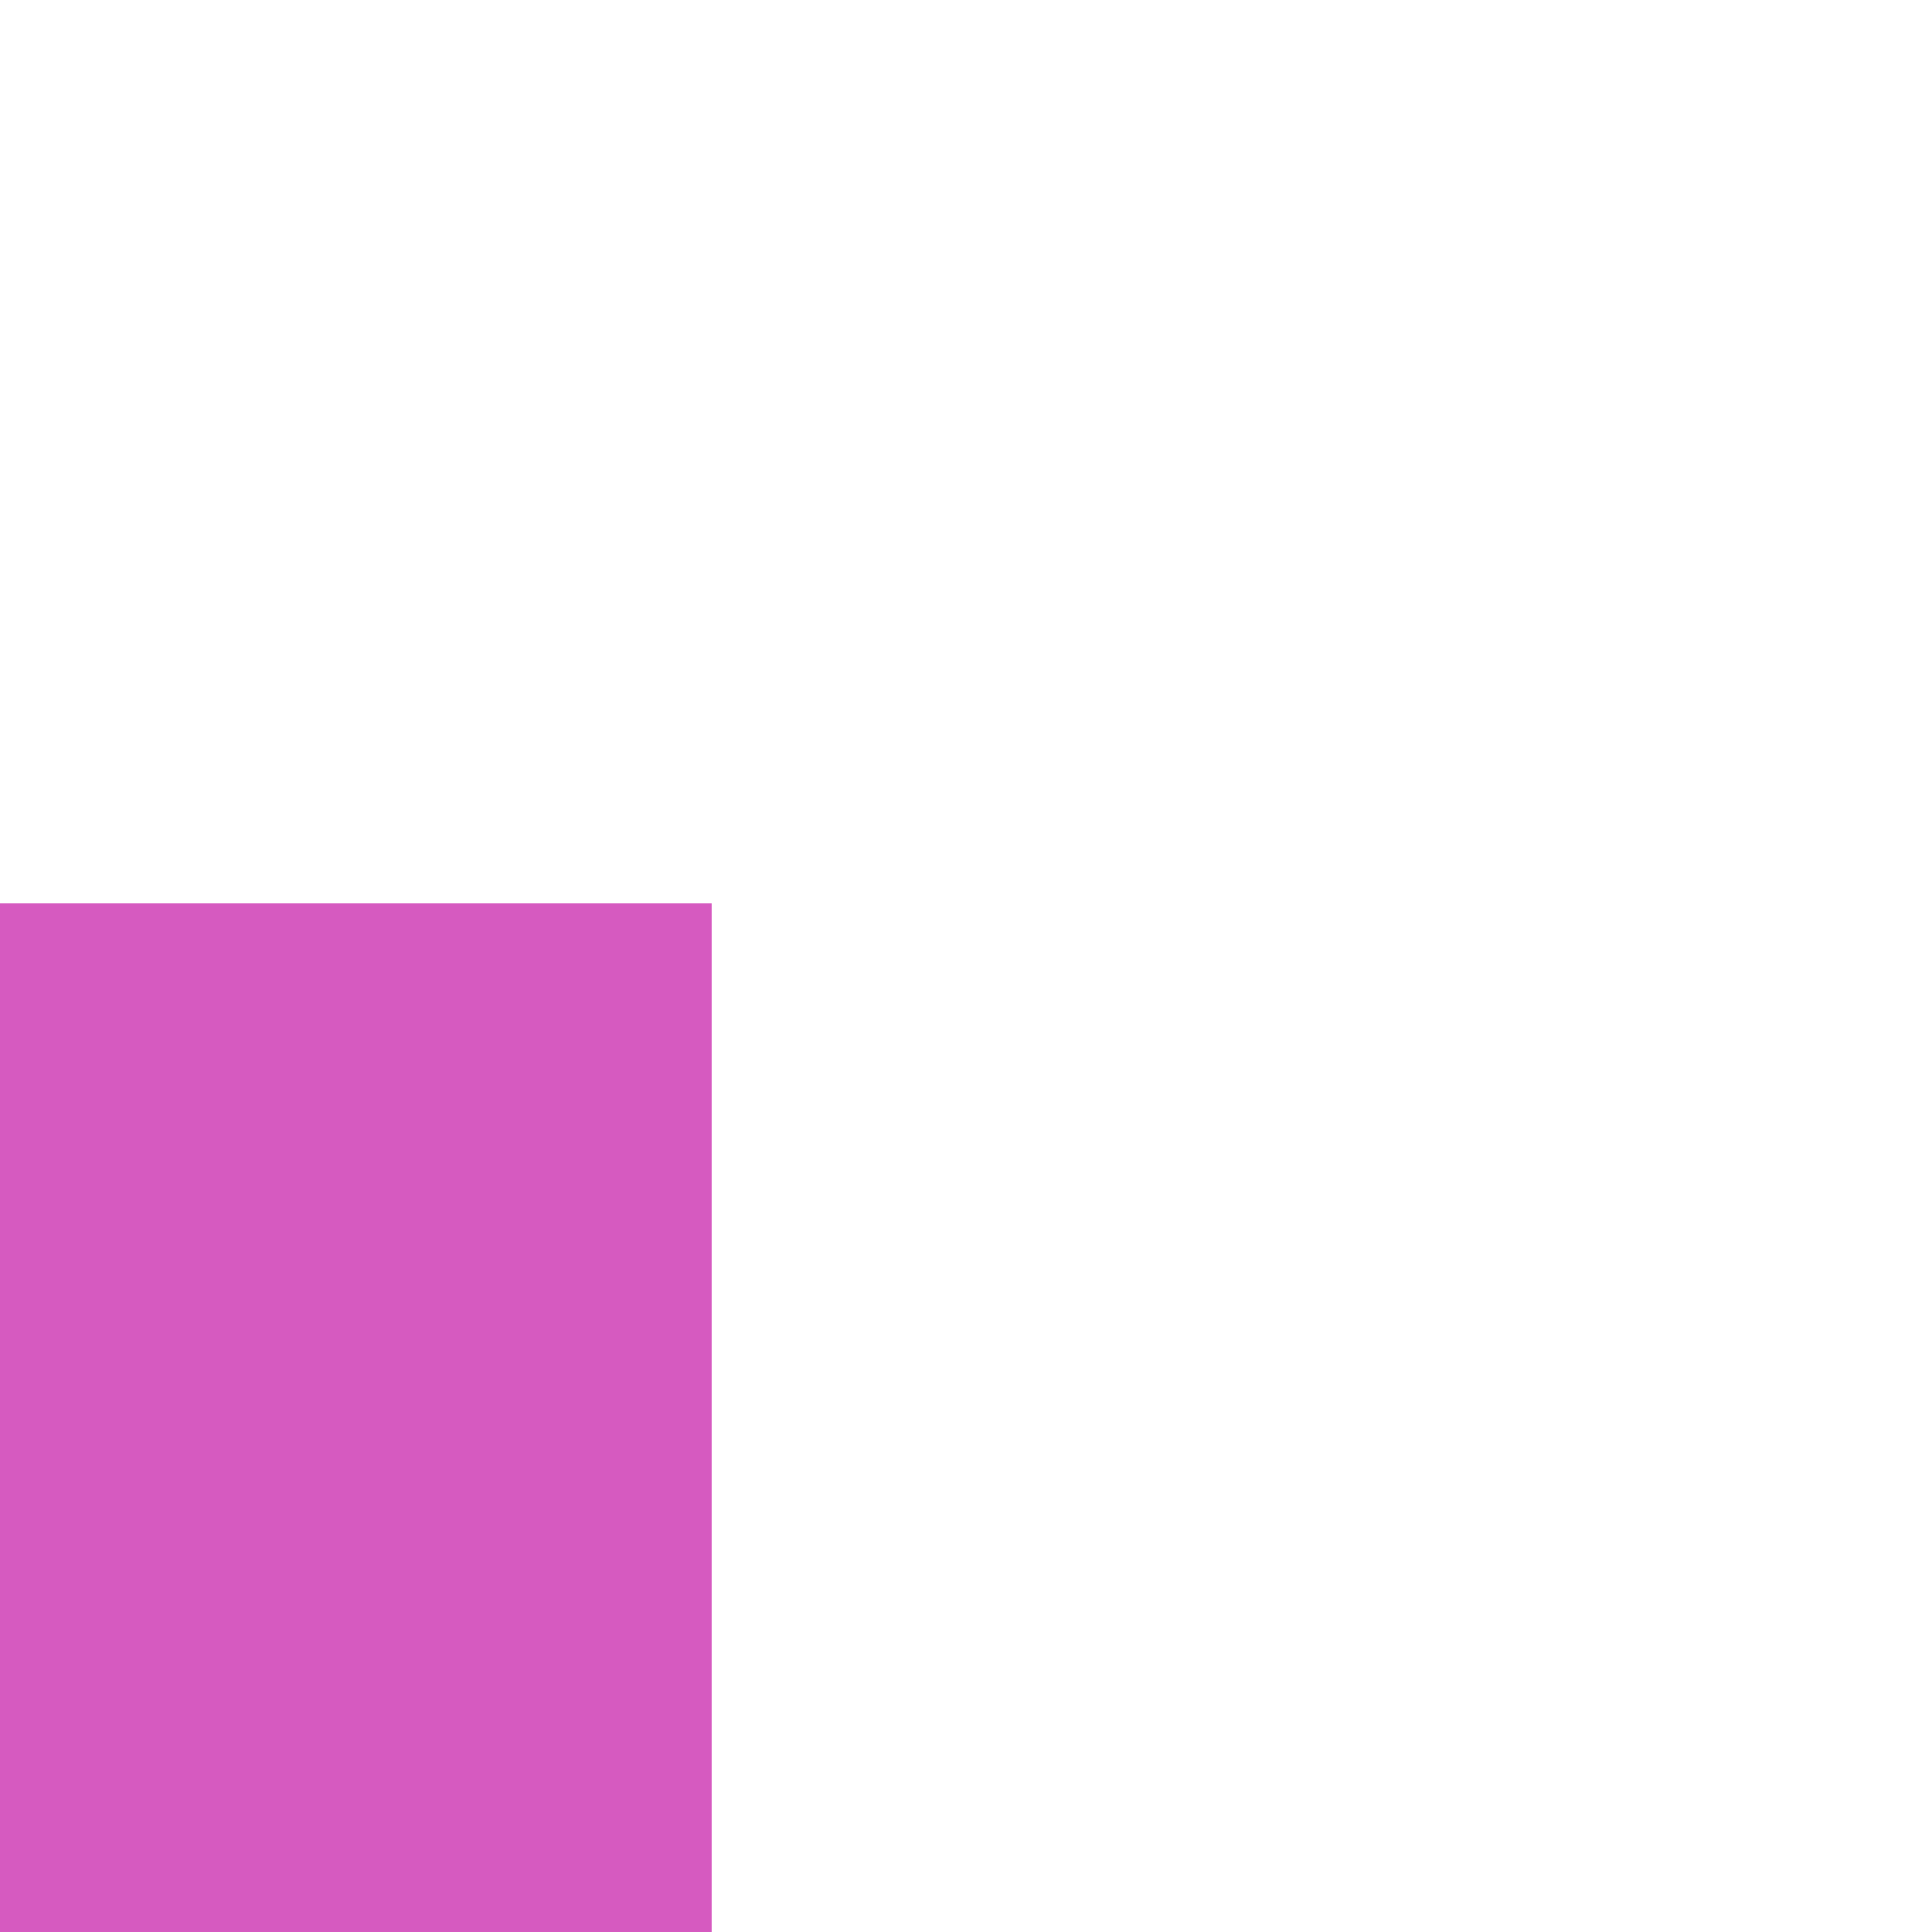 <?xml version="1.0" encoding="utf-8"?>
<!-- Generator: Adobe Illustrator 24.1.2, SVG Export Plug-In . SVG Version: 6.00 Build 0)  -->
<svg version="1.1"
	 id="svg40786" xmlns:cc="http://creativecommons.org/ns#" xmlns:dc="http://purl.org/dc/elements/1.1/" xmlns:inkscape="http://www.inkscape.org/namespaces/inkscape" xmlns:rdf="http://www.w3.org/1999/02/22-rdf-syntax-ns#" xmlns:sodipodi="http://sodipodi.sourceforge.net/DTD/sodipodi-0.dtd" xmlns:svg="http://www.w3.org/2000/svg"
	 xmlns="http://www.w3.org/2000/svg" xmlns:xlink="http://www.w3.org/1999/xlink" x="0px" y="0px" viewBox="0 0 1 1"
	 enable-background="new 0 0 1 1" xml:space="preserve">
<g id="layer1" transform="translate(-126.868,-256.046)" inkscape:groupmode="layer" inkscape:label="Layer 1">
	
		<g id="g20999" transform="matrix(0.049,0,0,-0.049,202.118,201.188)" inkscape:export-filename="C:\Users\Donatas\Documents\ShareX\Screenshots\2019-01\BSMGWaterTileSet.png" inkscape:export-xdpi="450" inkscape:export-ydpi="450">
		<path id="path20980" inkscape:connector-curvature="0" fill="#D65AC0" d="M-1528.197-1129.093v-20.581h-20.582v20.581H-1528.197z"
			/>
		<path id="path20986" inkscape:connector-curvature="0" fill="#CB8EDB" d="M-1548.78-1143.784c3.253,0,5.891-2.637,5.891-5.889
			c0,0,0,0,0-0.001h-5.891V-1143.784z"/>
		<path id="path20989" inkscape:connector-curvature="0" fill="#2C6575" d="M-1548.78-1145.747c2.169,0,3.928-1.759,3.928-3.928l0,0
			h-3.928V-1145.747z"/>
		<path id="path20991" inkscape:connector-curvature="0" fill="#2C6575" d="M-1548.78-1147.711c1.084,0,1.963-0.879,1.963-1.963
			c0,0,0,0,0-0.001h-1.963V-1147.711z"/>
		<path id="path20993" inkscape:connector-curvature="0" fill="#CB8EDB" d="M-1528.197-1143.783c-3.253,0-5.891-2.637-5.891-5.89
			c0,0,0,0,0-0.001h5.891V-1143.783z"/>
		<path id="path20995" inkscape:connector-curvature="0" fill="#2C6575" d="M-1528.197-1145.746c-2.169,0-3.928-1.759-3.928-3.928
			l0,0h3.928V-1145.746z"/>
		<path id="path20997" inkscape:connector-curvature="0" fill="#2C6575" d="M-1528.197-1147.711c-1.084,0-1.963-0.879-1.963-1.963
			c0,0,0,0,0-0.001h1.963V-1147.711z"/>
	</g>
</g>
</svg>
